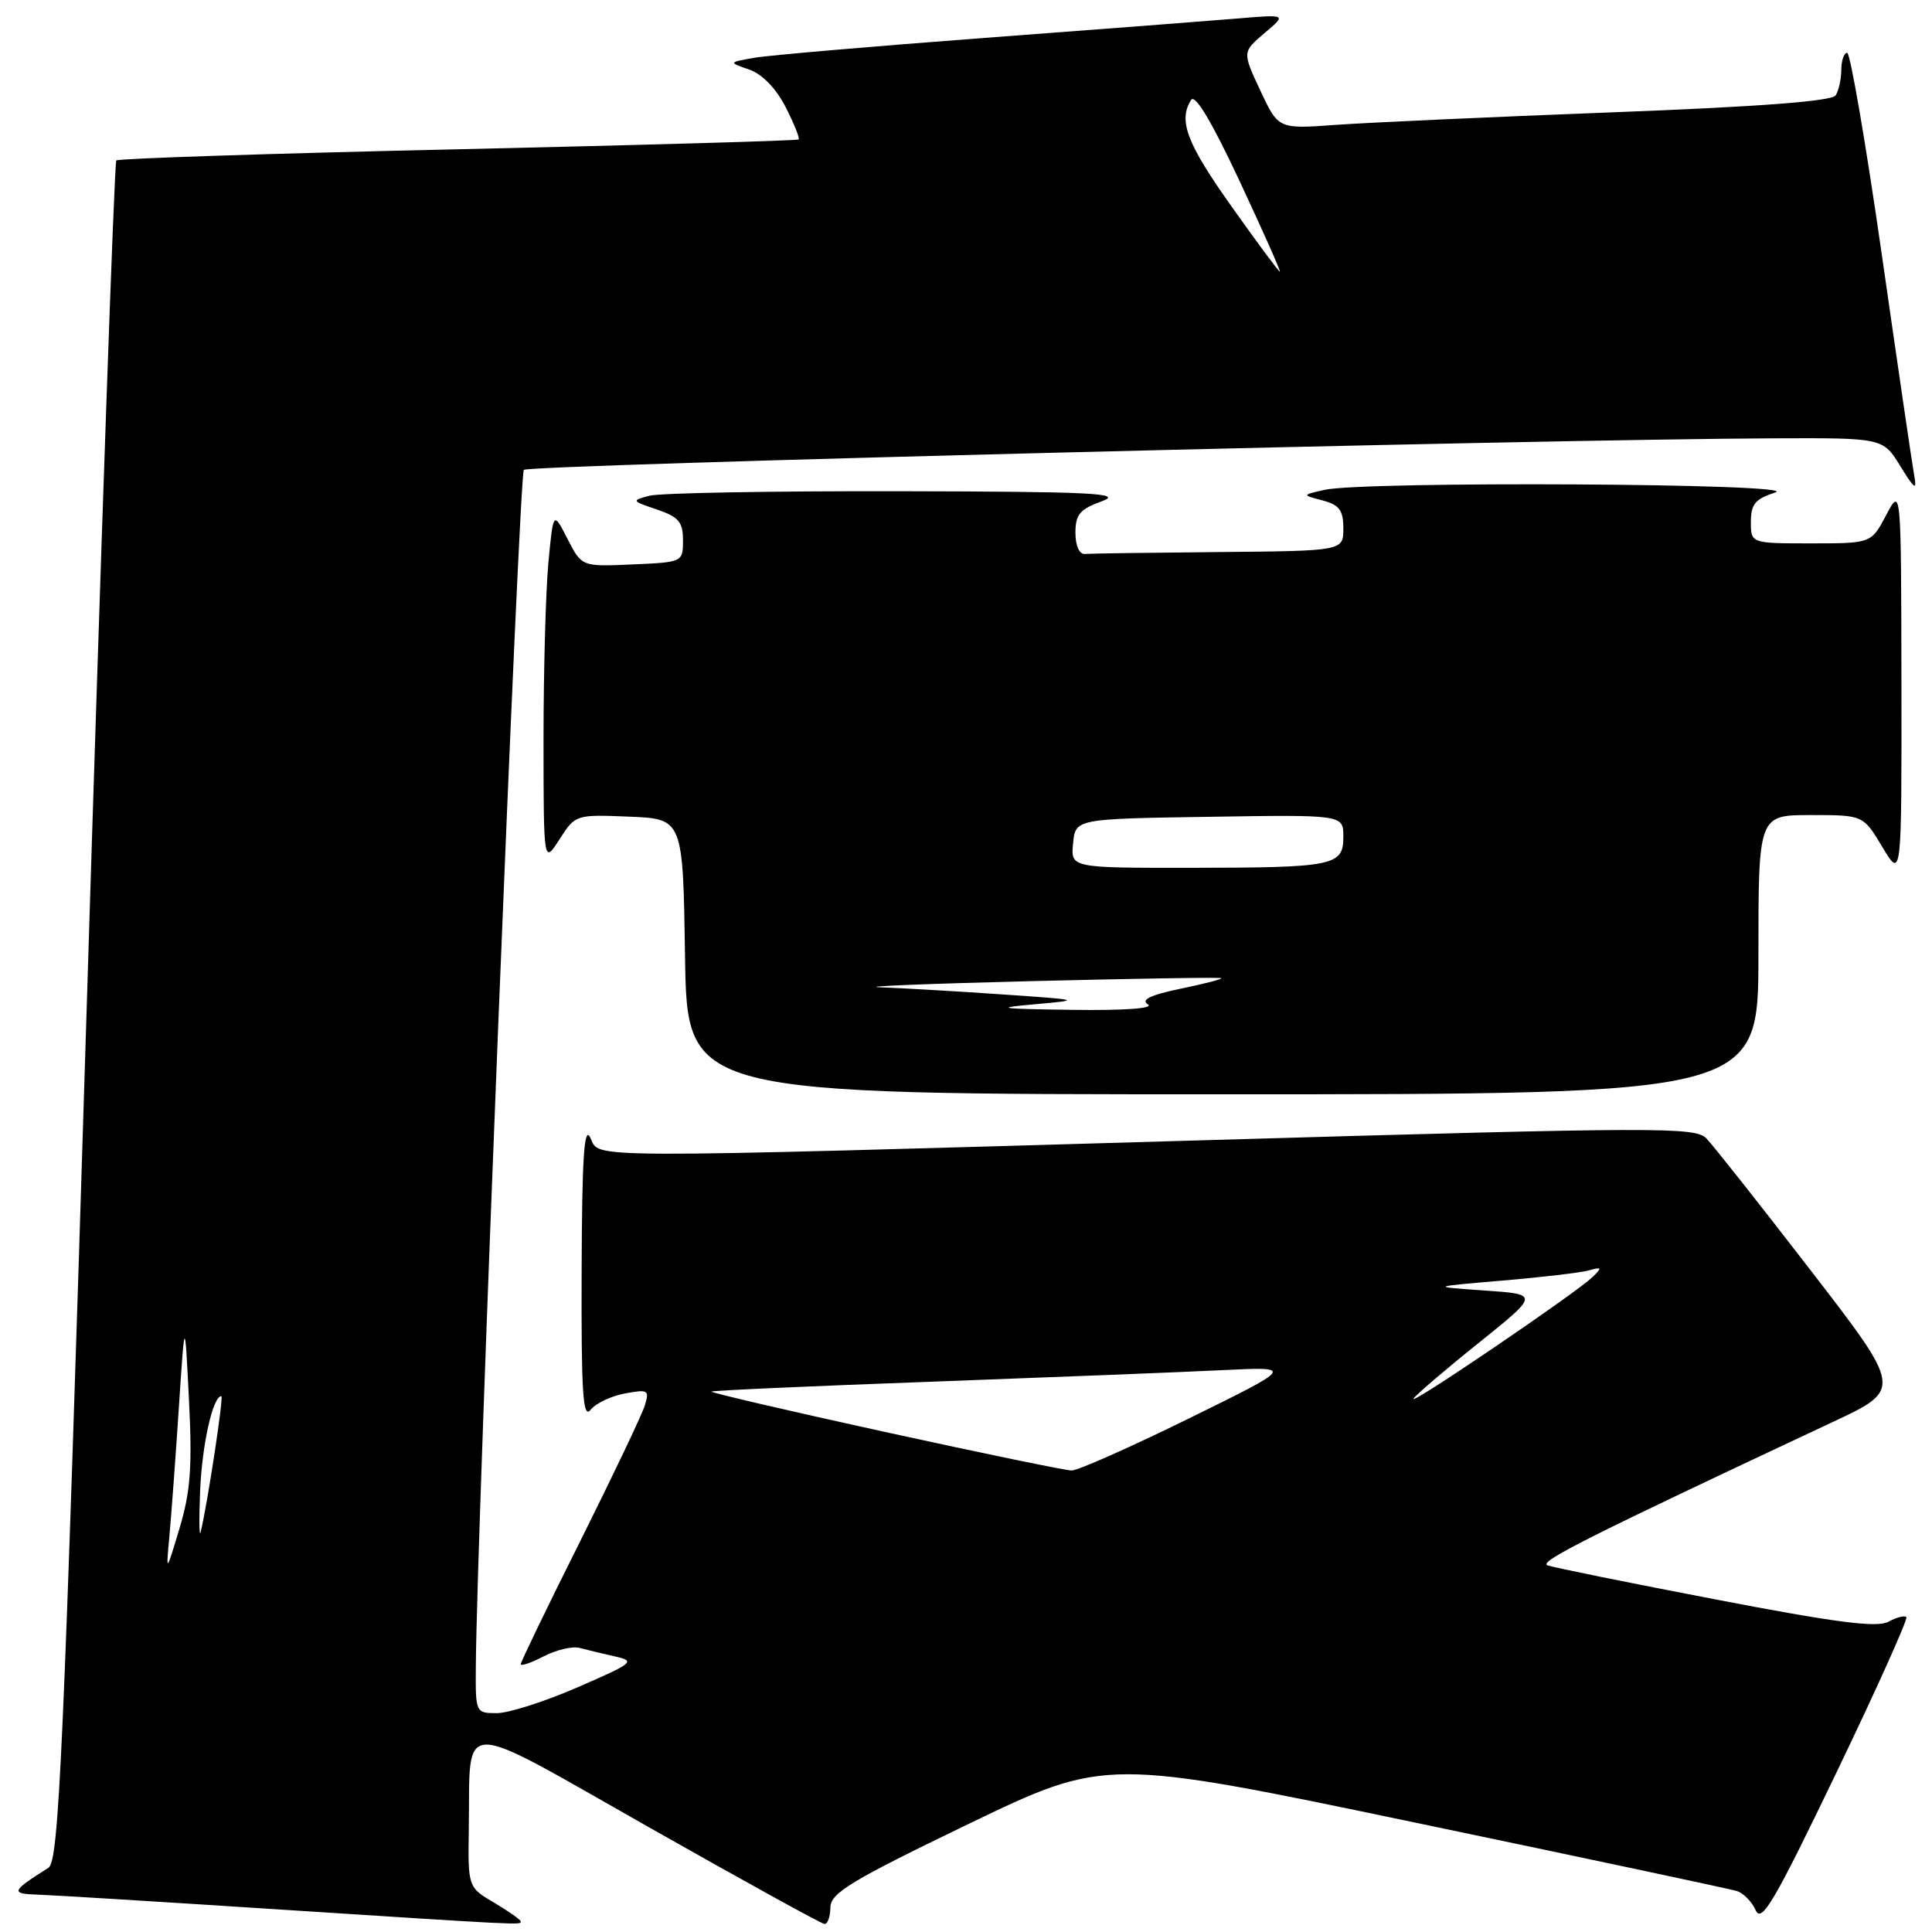 <?xml version="1.0" encoding="UTF-8" standalone="no"?>
<!DOCTYPE svg PUBLIC "-//W3C//DTD SVG 1.1//EN" "http://www.w3.org/Graphics/SVG/1.1/DTD/svg11.dtd" >
<svg xmlns="http://www.w3.org/2000/svg" xmlns:xlink="http://www.w3.org/1999/xlink" version="1.1" viewBox="0 0 256 256">
 <g >
 <path fill="currentColor"
d=" M 69.00 254.60 C 69.00 254.38 67.42 253.27 65.50 252.13 C 62.00 250.07 62.00 250.07 62.12 242.28 C 62.34 227.48 60.18 227.50 86.00 242.13 C 98.38 249.14 108.84 254.91 109.25 254.94 C 109.66 254.97 110.01 253.99 110.03 252.75 C 110.06 250.83 112.73 249.22 128.28 241.71 C 146.50 232.93 146.50 232.93 187.50 241.50 C 210.05 246.21 229.22 250.29 230.11 250.56 C 230.99 250.82 232.13 251.98 232.64 253.12 C 233.42 254.87 235.12 251.96 243.30 234.95 C 248.66 223.81 252.84 214.51 252.60 214.27 C 252.37 214.03 251.28 214.31 250.20 214.90 C 248.69 215.70 243.21 214.99 227.36 211.94 C 215.89 209.74 205.85 207.70 205.06 207.42 C 203.77 206.97 210.39 203.64 242.79 188.45 C 252.09 184.10 252.09 184.10 239.90 168.30 C 233.20 159.61 226.99 151.76 226.11 150.85 C 224.61 149.32 219.96 149.33 160.50 151.06 C 75.43 153.52 79.56 153.53 78.22 150.75 C 77.40 149.05 77.12 153.35 77.07 168.44 C 77.01 184.55 77.24 188.08 78.25 186.81 C 78.94 185.95 80.99 184.97 82.81 184.64 C 85.89 184.07 86.08 184.18 85.43 186.26 C 85.05 187.49 81.19 195.58 76.87 204.24 C 72.54 212.89 69.00 220.22 69.00 220.51 C 69.00 220.81 70.37 220.34 72.05 219.47 C 73.73 218.61 75.86 218.10 76.80 218.36 C 77.73 218.61 79.83 219.11 81.46 219.48 C 84.26 220.11 83.98 220.34 76.55 223.57 C 72.21 225.46 67.39 227.00 65.83 227.00 C 63.02 227.00 63.00 226.96 63.05 220.75 C 63.18 202.89 68.80 62.87 69.41 62.26 C 70.08 61.58 204.08 58.20 235.00 58.08 C 249.50 58.02 249.50 58.02 251.80 61.76 C 253.70 64.84 254.02 65.06 253.64 63.00 C 253.39 61.62 251.46 48.46 249.35 33.75 C 247.24 19.04 245.17 7.00 244.76 7.00 C 244.34 7.00 243.99 8.01 243.98 9.25 C 243.98 10.49 243.64 12.01 243.23 12.64 C 242.74 13.41 233.04 14.15 213.50 14.89 C 197.55 15.50 181.10 16.25 176.95 16.55 C 169.39 17.10 169.39 17.10 167.00 12.00 C 164.61 6.89 164.61 6.89 167.55 4.39 C 170.50 1.90 170.50 1.90 164.00 2.45 C 160.43 2.75 145.35 3.91 130.50 5.02 C 115.65 6.14 101.92 7.32 100.00 7.65 C 96.50 8.26 96.50 8.26 99.28 9.22 C 101.00 9.82 102.83 11.71 104.10 14.19 C 105.22 16.39 106.00 18.32 105.82 18.48 C 105.64 18.64 85.34 19.22 60.69 19.78 C 36.05 20.33 15.67 21.00 15.41 21.26 C 15.15 21.52 13.37 72.30 11.47 134.12 C 8.41 233.15 7.81 246.62 6.41 247.50 C 1.48 250.61 1.35 250.93 5.00 251.05 C 6.92 251.11 20.88 251.97 36.00 252.95 C 69.54 255.12 69.00 255.09 69.00 254.60 Z  M 233.00 126.50 C 233.00 108.00 233.00 108.00 239.94 108.00 C 246.89 108.00 246.89 108.00 249.43 112.25 C 251.98 116.50 251.98 116.50 251.95 90.50 C 251.91 64.50 251.91 64.50 249.93 68.25 C 247.95 72.00 247.95 72.00 239.98 72.00 C 232.00 72.00 232.00 72.00 232.00 69.14 C 232.00 66.80 232.59 66.10 235.25 65.25 C 238.97 64.05 180.76 63.73 175.50 64.91 C 172.50 65.59 172.50 65.59 175.25 66.31 C 177.47 66.90 178.00 67.61 178.00 70.02 C 178.00 73.00 178.00 73.00 161.50 73.15 C 152.43 73.23 144.44 73.34 143.75 73.40 C 143.01 73.46 142.50 72.30 142.50 70.59 C 142.50 68.17 143.09 67.47 146.00 66.42 C 148.96 65.35 144.80 65.14 119.00 65.09 C 102.22 65.06 87.39 65.32 86.04 65.69 C 83.65 66.32 83.68 66.38 87.04 67.51 C 89.93 68.49 90.50 69.16 90.50 71.59 C 90.50 74.48 90.46 74.50 83.80 74.79 C 77.09 75.09 77.09 75.09 75.20 71.41 C 73.31 67.72 73.31 67.72 72.66 74.61 C 72.31 78.40 72.02 88.92 72.02 98.00 C 72.03 114.50 72.03 114.50 74.14 111.21 C 76.24 107.94 76.29 107.92 83.37 108.21 C 90.50 108.50 90.50 108.50 90.77 126.75 C 91.05 145.00 91.05 145.00 162.02 145.00 C 233.00 145.00 233.00 145.00 233.00 126.50 Z  M 22.45 203.50 C 22.70 200.75 23.27 193.10 23.70 186.50 C 24.49 174.50 24.49 174.50 25.04 185.50 C 25.49 194.38 25.24 197.66 23.79 202.50 C 21.99 208.50 21.99 208.50 22.45 203.50 Z  M 26.52 197.50 C 26.78 191.37 28.21 185.00 29.33 185.00 C 29.66 185.00 27.51 199.18 26.59 203.00 C 26.40 203.82 26.36 201.35 26.52 197.50 Z  M 117.26 189.74 C 104.48 186.94 94.14 184.53 94.28 184.39 C 94.42 184.25 107.57 183.66 123.52 183.08 C 139.46 182.49 156.78 181.81 162.00 181.55 C 171.50 181.09 171.50 181.09 157.50 187.97 C 149.80 191.76 142.82 194.85 142.00 194.85 C 141.18 194.84 130.04 192.54 117.26 189.74 Z  M 187.29 185.33 C 187.61 184.83 191.48 181.51 195.91 177.96 C 203.96 171.50 203.96 171.50 196.73 171.00 C 189.50 170.50 189.50 170.50 199.00 169.69 C 204.22 169.25 209.40 168.64 210.50 168.34 C 212.27 167.85 212.33 167.95 211.00 169.23 C 208.81 171.35 186.62 186.42 187.29 185.33 Z  M 163.16 27.32 C 157.24 18.98 156.10 15.97 157.83 13.24 C 158.35 12.41 160.60 16.18 164.25 23.99 C 167.34 30.59 169.74 36.00 169.59 36.00 C 169.44 36.00 166.54 32.09 163.16 27.32 Z  M 137.00 133.08 C 143.44 132.51 143.40 132.49 132.59 131.75 C 126.60 131.34 119.40 130.92 116.59 130.82 C 113.79 130.72 122.75 130.35 136.50 130.01 C 150.25 129.67 161.65 129.48 161.83 129.61 C 162.01 129.73 159.58 130.36 156.43 131.01 C 152.44 131.84 151.13 132.47 152.10 133.09 C 152.95 133.62 148.98 133.91 142.00 133.81 C 132.40 133.68 131.58 133.56 137.00 133.08 Z  M 142.19 111.75 C 142.50 108.50 142.50 108.50 160.25 108.23 C 178.00 107.95 178.00 107.95 178.00 110.86 C 178.00 114.73 176.84 114.97 157.69 114.99 C 141.87 115.00 141.87 115.00 142.19 111.75 Z "/>
</g>
</svg>